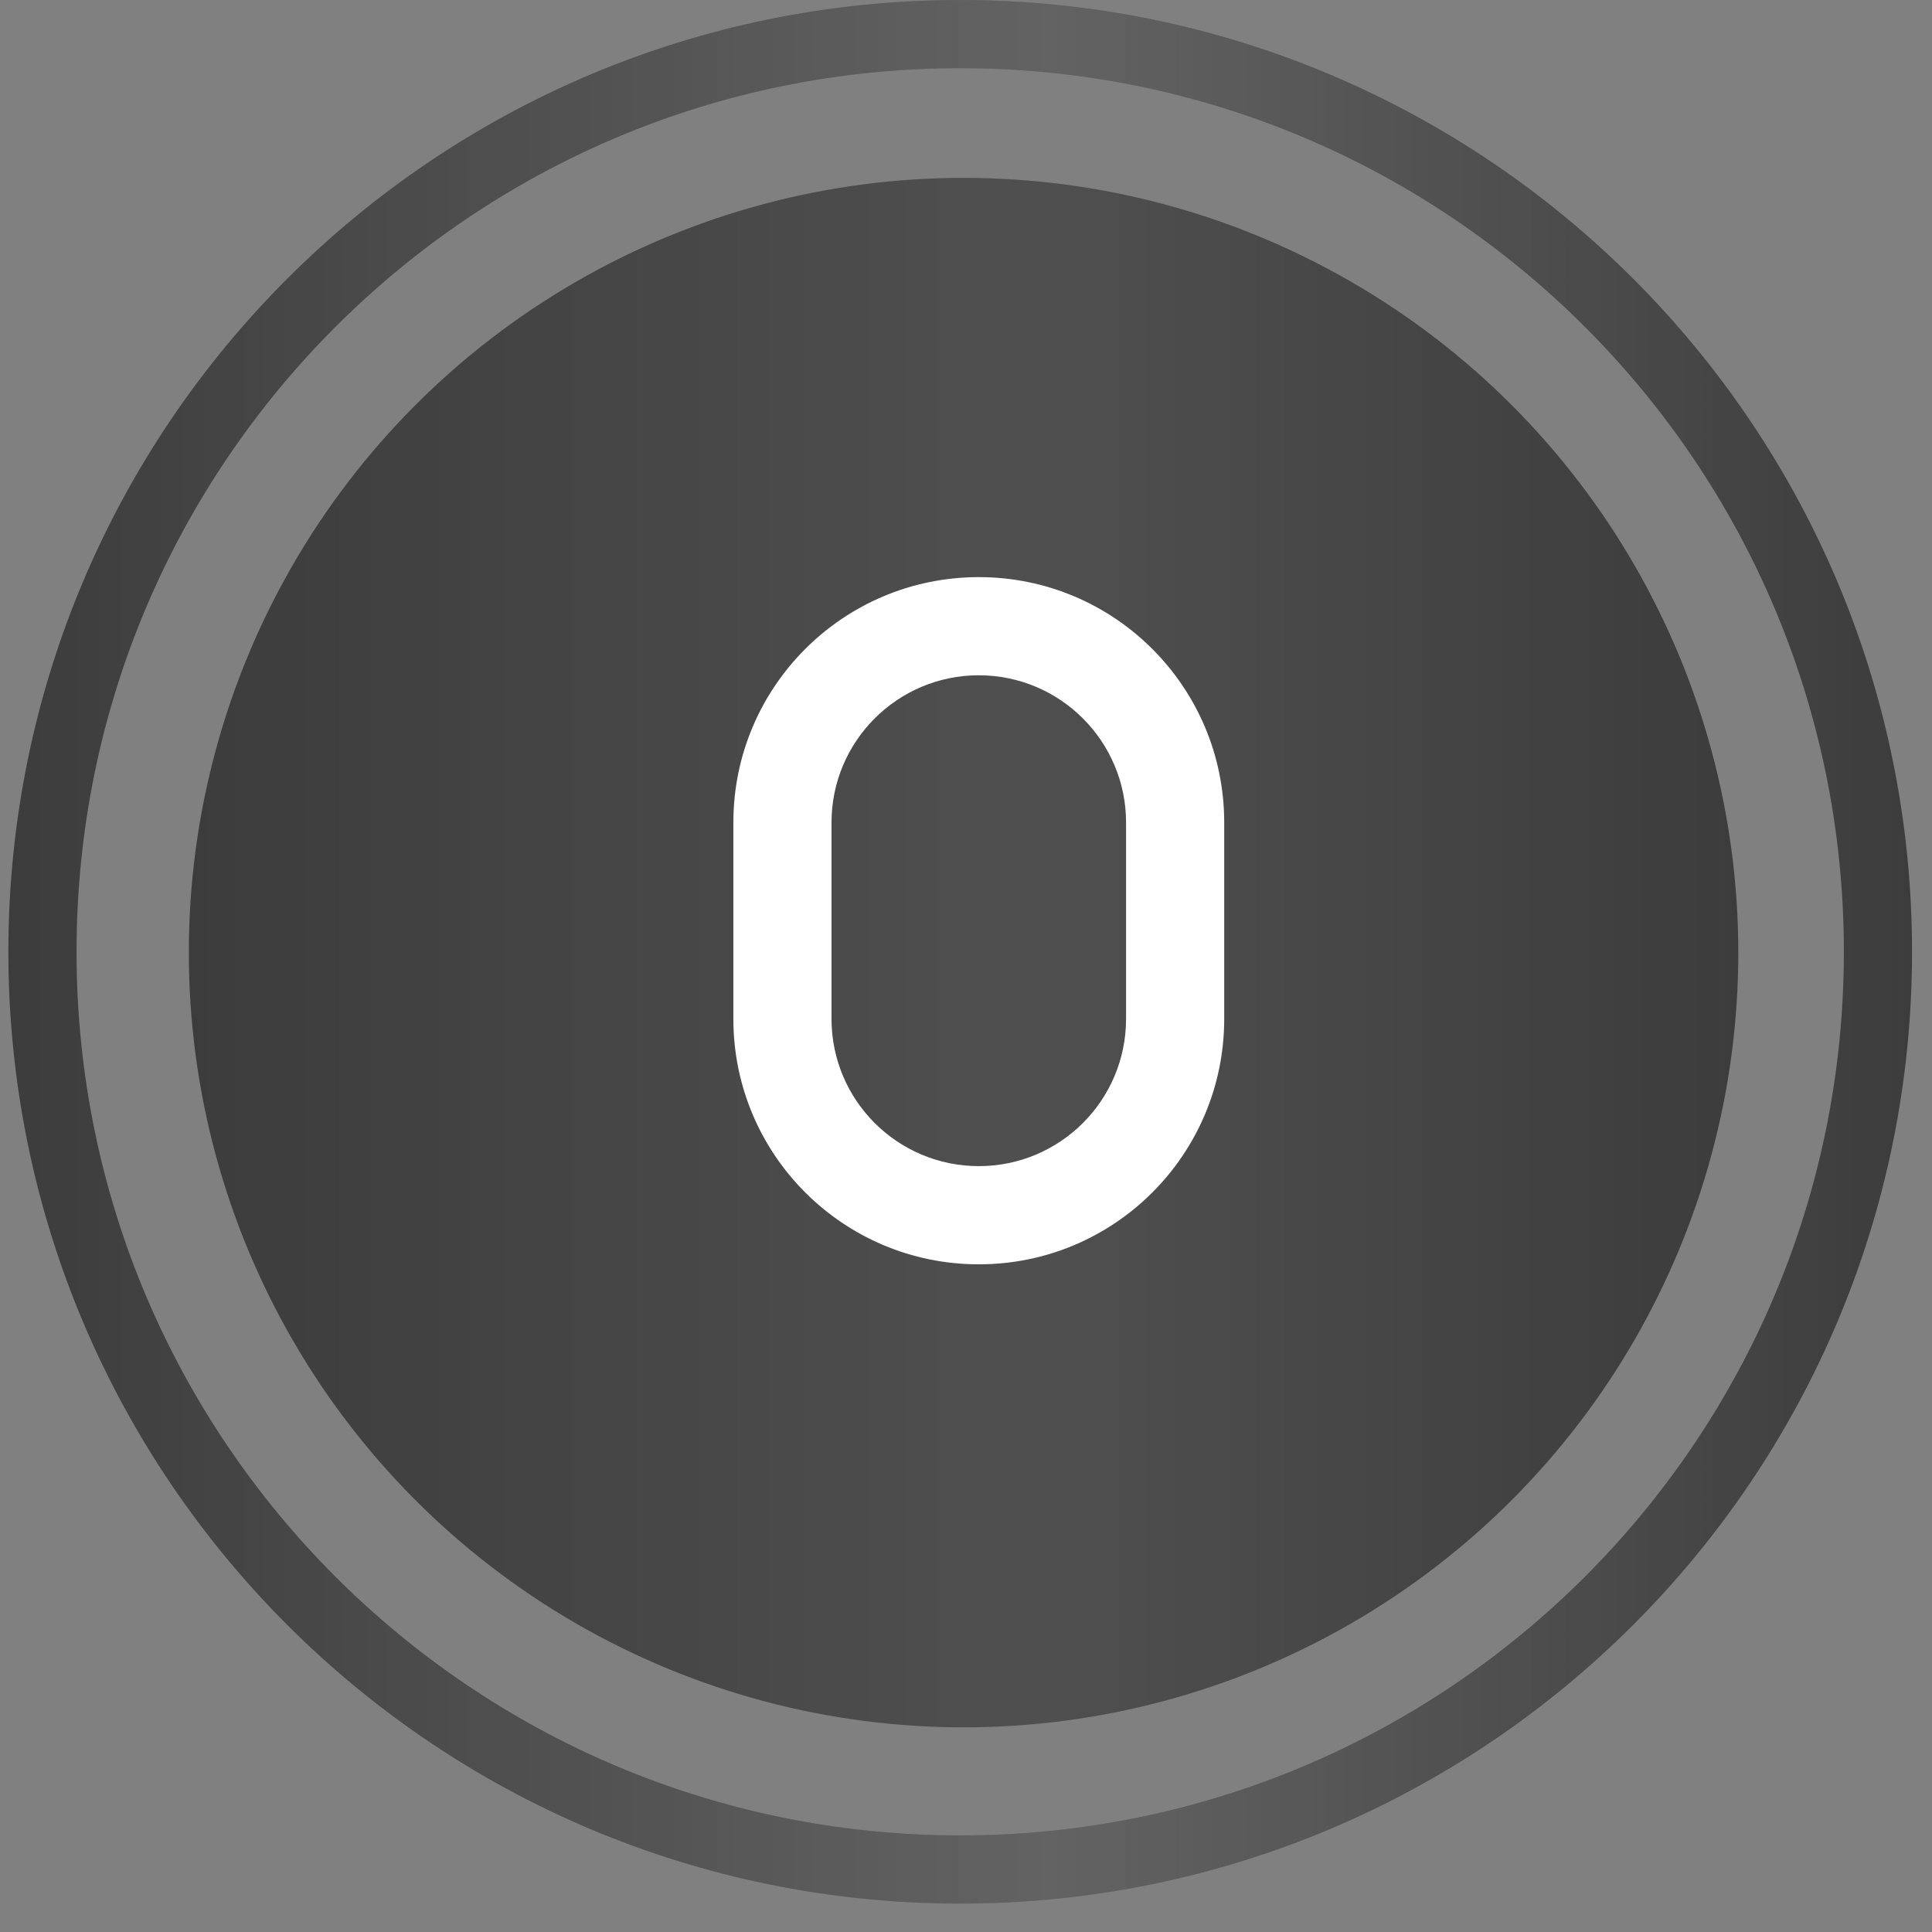 <svg width="46" height="46" viewBox="0 0 46 46" fill="none" xmlns="http://www.w3.org/2000/svg">
<rect x="0" y="0" width="46" height="46" fill="#808080" stroke="none"/>
<path d="M44.713 22.662C44.713 34.73 34.93 44.512 22.862 44.512C10.794 44.512 1.011 34.73 1.011 22.662C1.011 10.594 10.794 0.812 22.862 0.812C34.93 0.812 44.713 10.594 44.713 22.662Z" stroke="#3C3C3C" stroke-width="1.623"/>
<path d="M44.713 22.662C44.713 34.73 34.93 44.512 22.862 44.512C10.794 44.512 1.011 34.73 1.011 22.662C1.011 10.594 10.794 0.812 22.862 0.812C34.93 0.812 44.713 10.594 44.713 22.662Z" stroke="url(#paint0_linear_126_62)" stroke-opacity="0.2" stroke-width="1.623"/>
<ellipse cx="22.942" cy="22.681" rx="18.446" ry="18.446" fill="#3C3C3C"/>
<ellipse cx="22.942" cy="22.681" rx="18.446" ry="18.446" fill="url(#paint1_linear_126_62)" fill-opacity="0.1"/>
<path d="M17.461 19.584C17.461 16.356 20.076 13.741 23.305 13.741C26.533 13.741 29.148 16.356 29.148 19.584V24.259C29.148 27.488 26.533 30.103 23.305 30.103C20.076 30.103 17.461 27.488 17.461 24.259V19.584ZM23.305 16.078C21.369 16.078 19.798 17.649 19.798 19.584V24.259C19.798 26.195 21.369 27.765 23.305 27.765C25.24 27.765 26.811 26.195 26.811 24.259V19.584C26.811 17.649 25.24 16.078 23.305 16.078Z" fill="white"/>
<defs>
<linearGradient id="paint0_linear_126_62" x1="45.524" y1="24.749" x2="0.199" y2="24.749" gradientUnits="userSpaceOnUse">
<stop stop-color="white" stop-opacity="0"/>
<stop offset="0.453" stop-color="white"/>
<stop offset="1" stop-color="white" stop-opacity="0"/>
</linearGradient>
<linearGradient id="paint1_linear_126_62" x1="41.389" y1="24.38" x2="4.496" y2="24.38" gradientUnits="userSpaceOnUse">
<stop stop-color="white" stop-opacity="0"/>
<stop offset="0.453" stop-color="white"/>
<stop offset="1" stop-color="white" stop-opacity="0"/>
</linearGradient>
</defs>
</svg>
